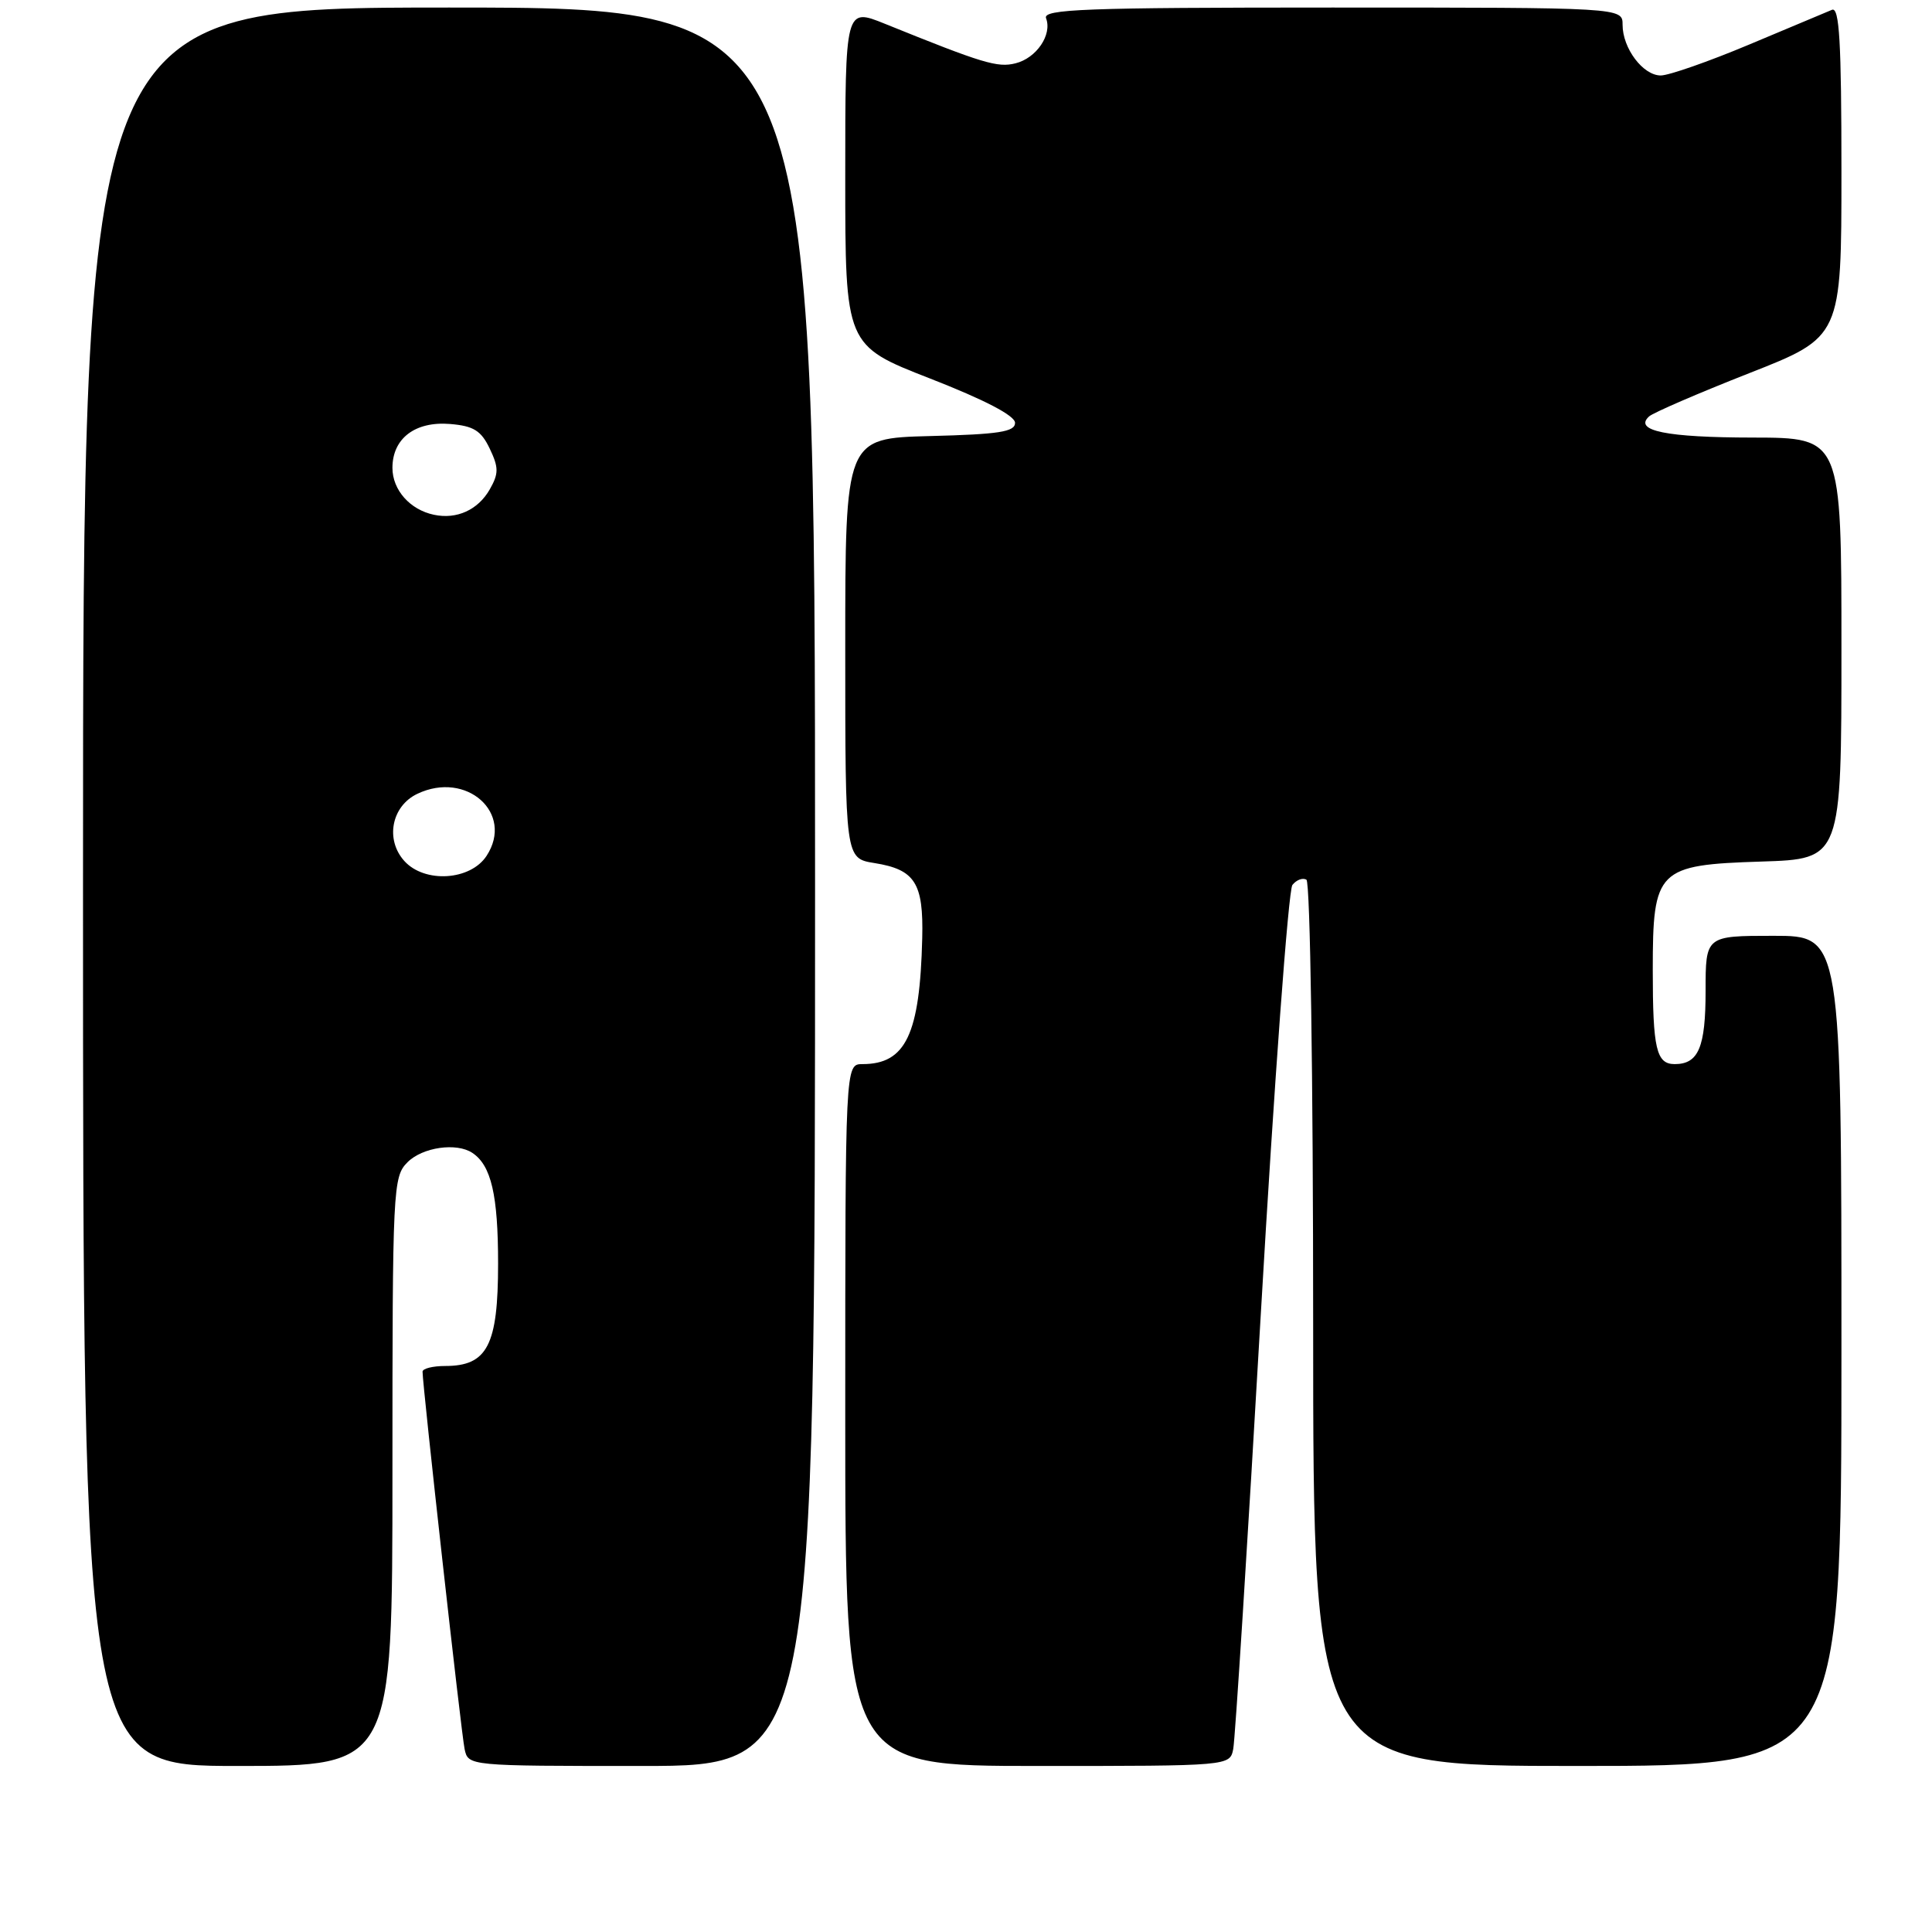 <?xml version="1.0" encoding="UTF-8" standalone="no"?>
<!DOCTYPE svg PUBLIC "-//W3C//DTD SVG 1.1//EN" "http://www.w3.org/Graphics/SVG/1.1/DTD/svg11.dtd" >
<svg xmlns="http://www.w3.org/2000/svg" xmlns:xlink="http://www.w3.org/1999/xlink" version="1.1" viewBox="0 0 256 256">
 <g >
 <path fill="currentColor"
d=" M 52.00 195.00 C 52.00 157.33 52.07 155.93 54.00 154.00 C 55.99 152.01 60.50 151.36 62.60 152.77 C 65.09 154.43 66.00 158.36 66.00 167.43 C 66.00 178.26 64.58 181.00 59.00 181.00 C 57.35 181.00 56.00 181.34 55.99 181.75 C 55.98 183.48 61.12 229.69 61.56 231.75 C 62.04 234.00 62.04 234.00 85.02 234.00 C 108.00 234.00 108.00 234.00 108.00 117.50 C 108.00 1.00 108.00 1.00 59.50 1.00 C 11.00 1.00 11.00 1.00 11.00 117.50 C 11.00 234.00 11.00 234.00 31.50 234.00 C 52.00 234.00 52.00 234.00 52.00 195.00 Z  M 163.41 231.75 C 163.66 230.51 165.31 204.53 167.07 174.00 C 168.84 143.47 170.72 117.94 171.25 117.26 C 171.79 116.58 172.63 116.27 173.11 116.57 C 173.61 116.88 174.00 142.66 174.00 175.56 C 174.00 234.00 174.00 234.00 209.00 234.00 C 244.00 234.00 244.00 234.00 244.00 179.00 C 244.00 124.00 244.00 124.00 235.00 124.00 C 226.00 124.00 226.00 124.00 226.00 131.30 C 226.00 138.77 225.06 141.00 221.91 141.00 C 219.47 141.00 219.00 138.98 219.00 128.53 C 219.00 115.19 219.59 114.60 233.41 114.16 C 244.00 113.82 244.00 113.82 244.00 85.91 C 244.00 58.00 244.00 58.00 232.25 57.98 C 220.81 57.97 216.43 57.08 218.51 55.18 C 219.05 54.69 225.01 52.11 231.75 49.46 C 244.00 44.65 244.00 44.65 244.00 22.72 C 244.00 5.56 243.73 0.90 242.75 1.30 C 242.06 1.58 237.11 3.66 231.76 5.91 C 226.40 8.16 221.13 10.00 220.06 10.00 C 217.71 10.00 215.00 6.41 215.00 3.28 C 215.00 1.00 215.00 1.00 176.53 1.00 C 143.69 1.00 138.14 1.21 138.61 2.42 C 139.44 4.60 137.34 7.70 134.56 8.39 C 132.17 8.99 130.27 8.42 117.25 3.15 C 112.00 1.03 112.00 1.03 112.00 23.40 C 112.00 45.77 112.00 45.77 123.25 50.16 C 130.50 52.99 134.50 55.08 134.50 56.03 C 134.50 57.22 132.36 57.55 123.25 57.78 C 112.00 58.07 112.00 58.07 112.00 85.90 C 112.00 113.74 112.00 113.74 115.87 114.36 C 121.25 115.22 122.38 117.00 122.20 124.32 C 121.89 137.07 120.02 141.00 114.28 141.00 C 112.00 141.00 112.00 141.00 112.00 187.50 C 112.00 234.00 112.00 234.00 137.48 234.00 C 162.96 234.00 162.96 234.00 163.41 231.75 Z  M 53.58 114.09 C 51.02 111.26 51.87 106.82 55.29 105.19 C 61.81 102.07 68.17 107.76 64.47 113.41 C 62.33 116.68 56.27 117.06 53.58 114.09 Z  M 57.50 68.21 C 54.33 67.55 52.00 64.92 52.00 62.00 C 52.00 58.09 55.01 55.80 59.64 56.18 C 62.76 56.44 63.75 57.06 64.89 59.44 C 66.09 61.96 66.09 62.74 64.90 64.84 C 63.34 67.57 60.53 68.85 57.50 68.21 Z "/>
</g>
</svg>